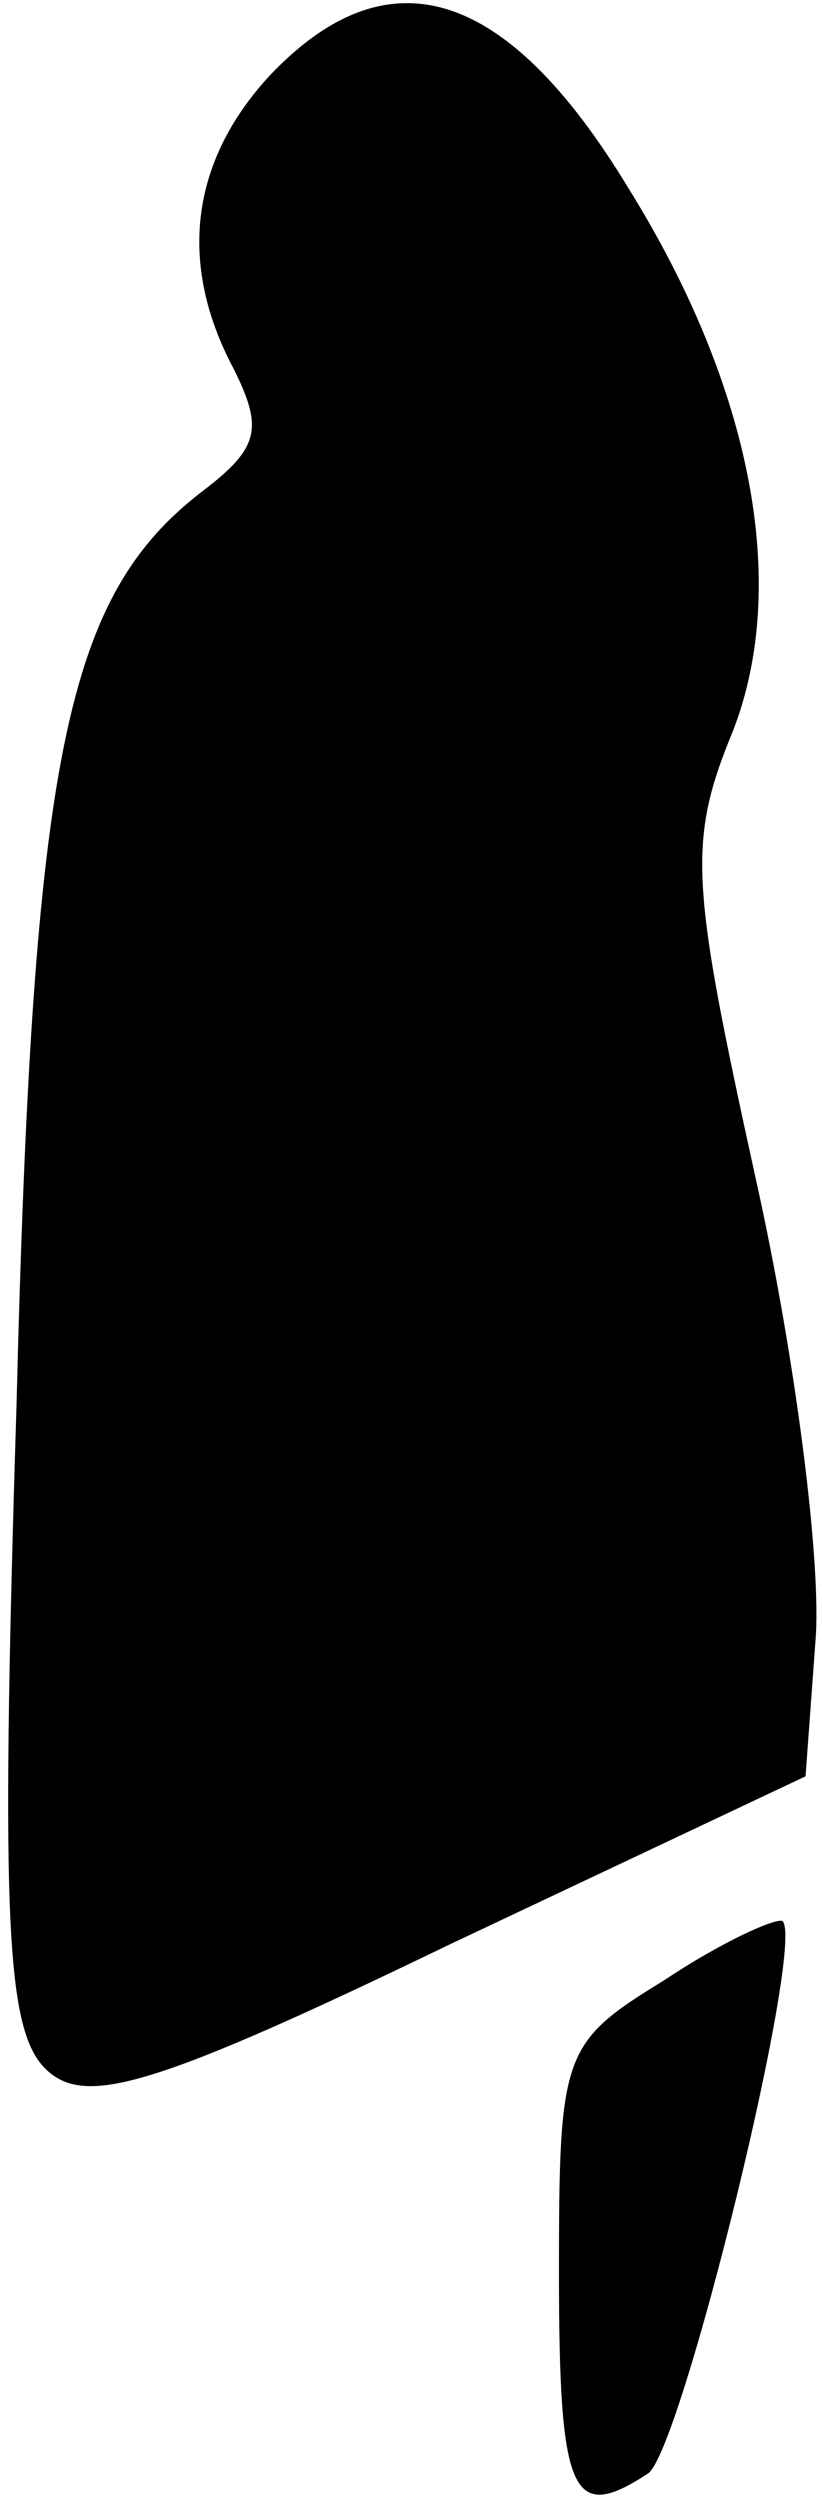 <?xml version="1.0" standalone="no"?>
<!DOCTYPE svg PUBLIC "-//W3C//DTD SVG 20010904//EN"
 "http://www.w3.org/TR/2001/REC-SVG-20010904/DTD/svg10.dtd">
<svg version="1.0" xmlns="http://www.w3.org/2000/svg"
 width="25pt" height="76pt" viewBox="0 0 25 76"
 preserveAspectRatio="xMidYMid meet">
<g transform="translate(0,76) scale(0.1,-0.1)"
fill="#000000" stroke="none">
<path fill="#000000" stroke="none" d="M82 737 c-24 -26 -28 -57 -11 -89 9
-18 8 -24 -9 -37 -42 -32 -52 -80 -57 -279 -5 -161 -3 -191 10 -202 12 -10 33
-4 122 39 l108 51 3 41 c2 23 -6 86 -18 140 -20 91 -21 103 -7 137 17 44 6
104 -32 165 -37 61 -73 72 -109 34z"/>
<path fill="#000000" stroke="none" d="M202 158 c-31 -19 -32 -22 -32 -89 0
-68 4 -76 27 -61 10 6 48 161 41 168 -2 1 -18 -6 -36 -18z"/>
</g>
</svg>
